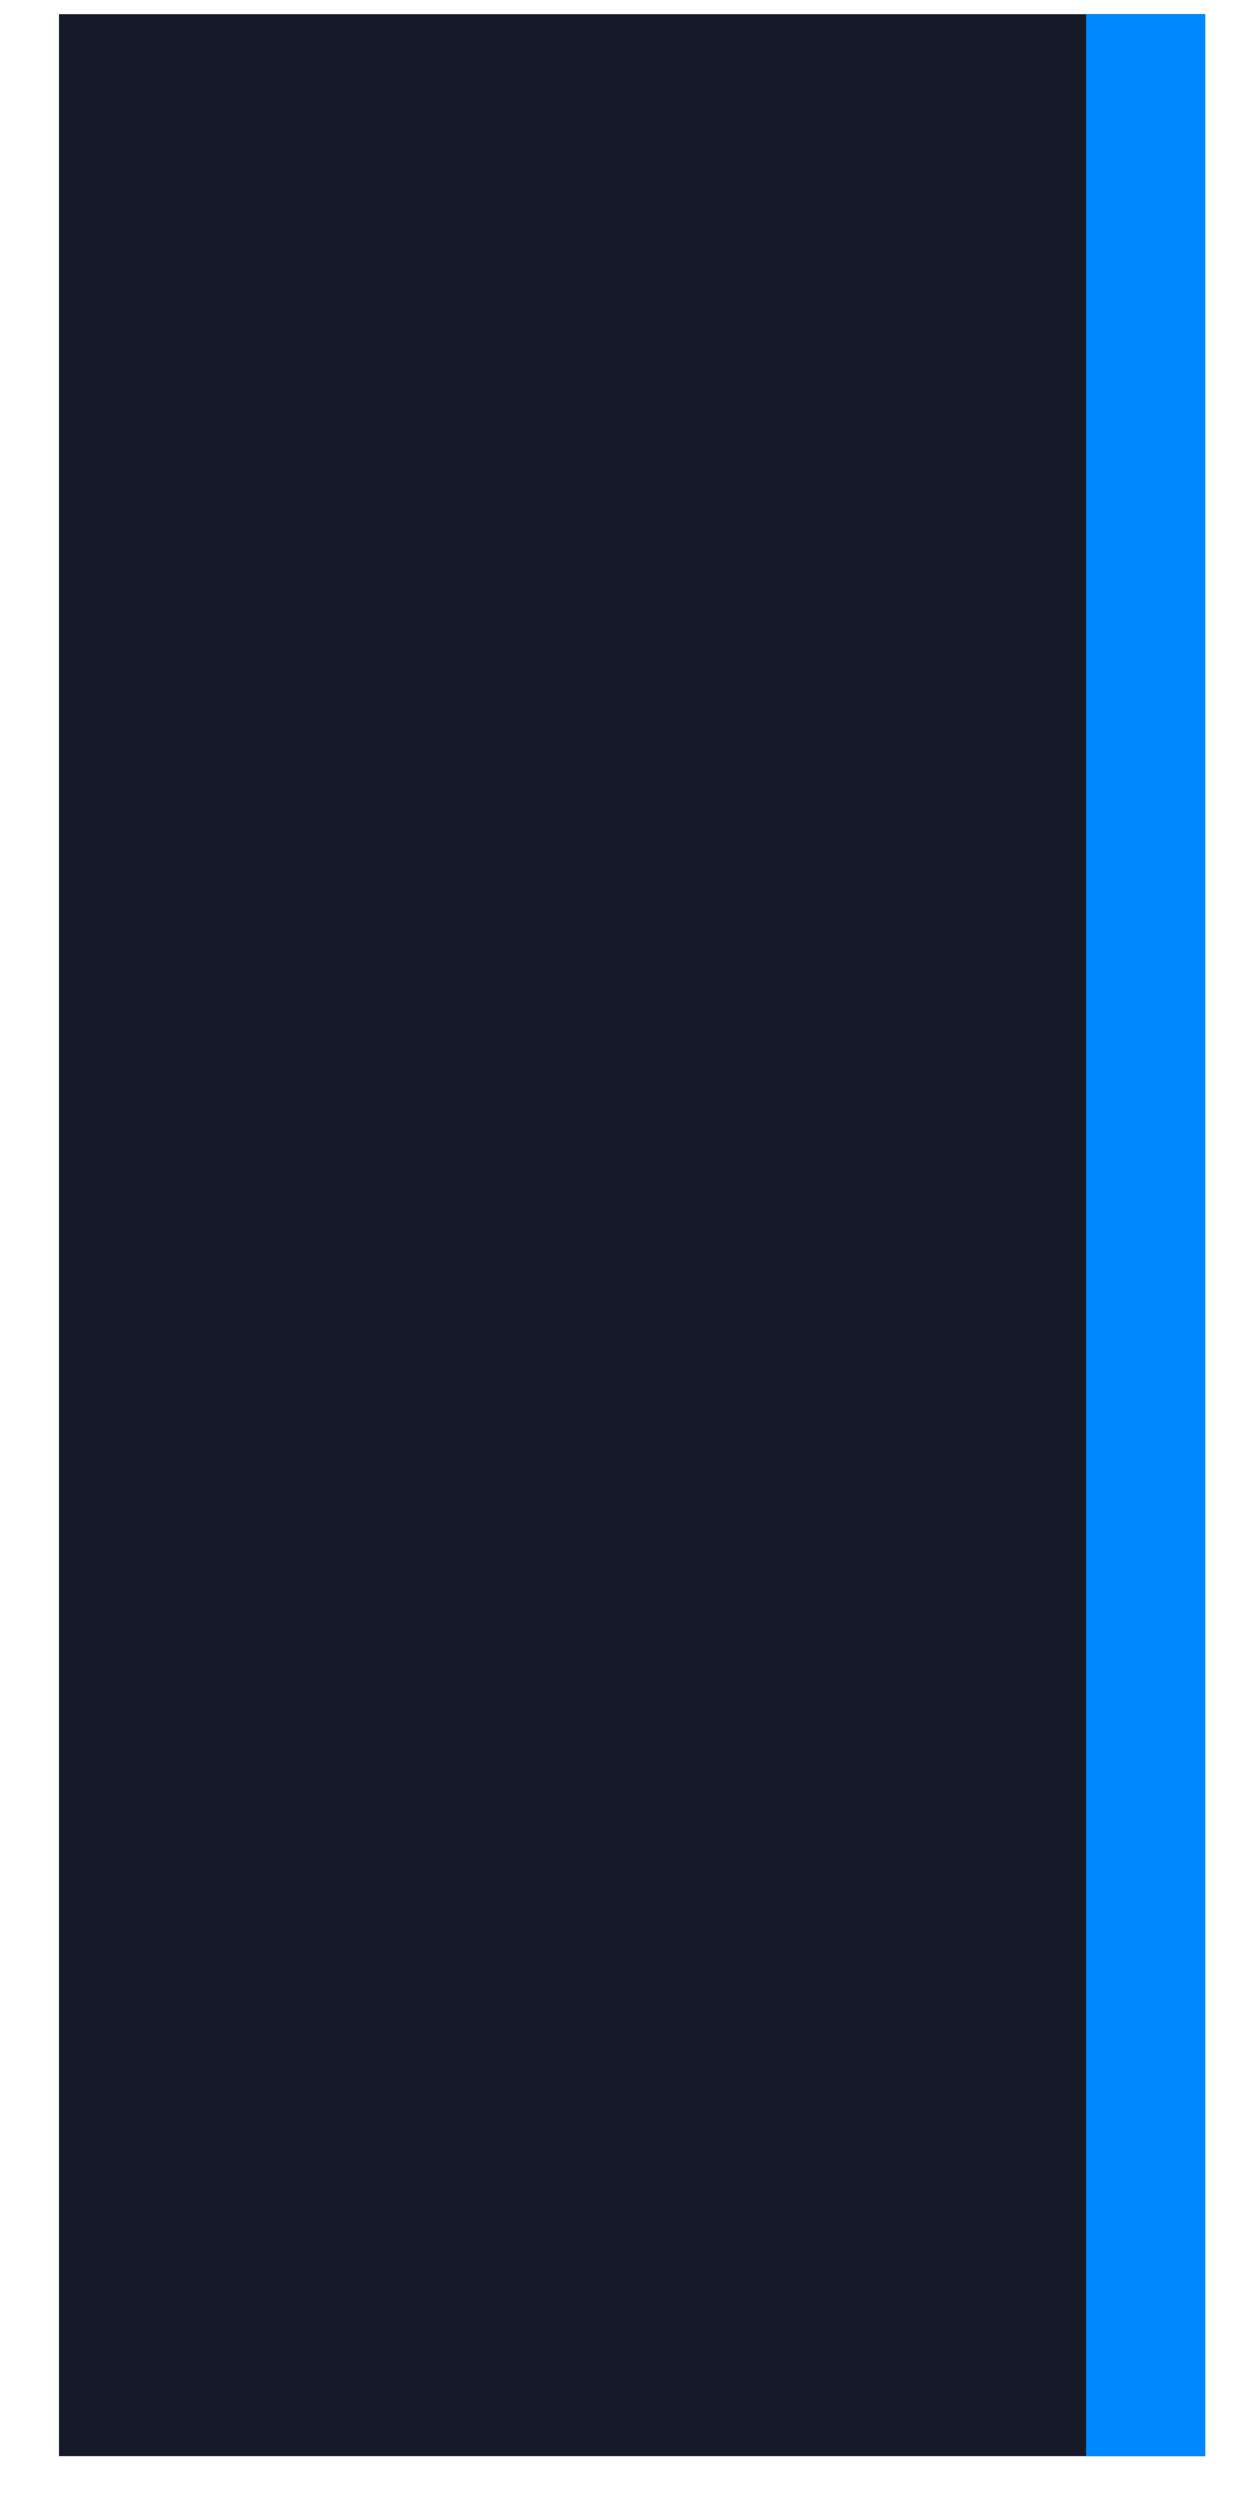 <svg width="21" height="42" viewBox="0 0 21 42" fill="none" xmlns="http://www.w3.org/2000/svg">
<rect x="0.991" y="0.238" width="19.255" height="41.025" fill="#161A28"/>
<rect x="18.247" y="0.238" width="2" height="41.025" fill="#0089FF"/>
</svg>
